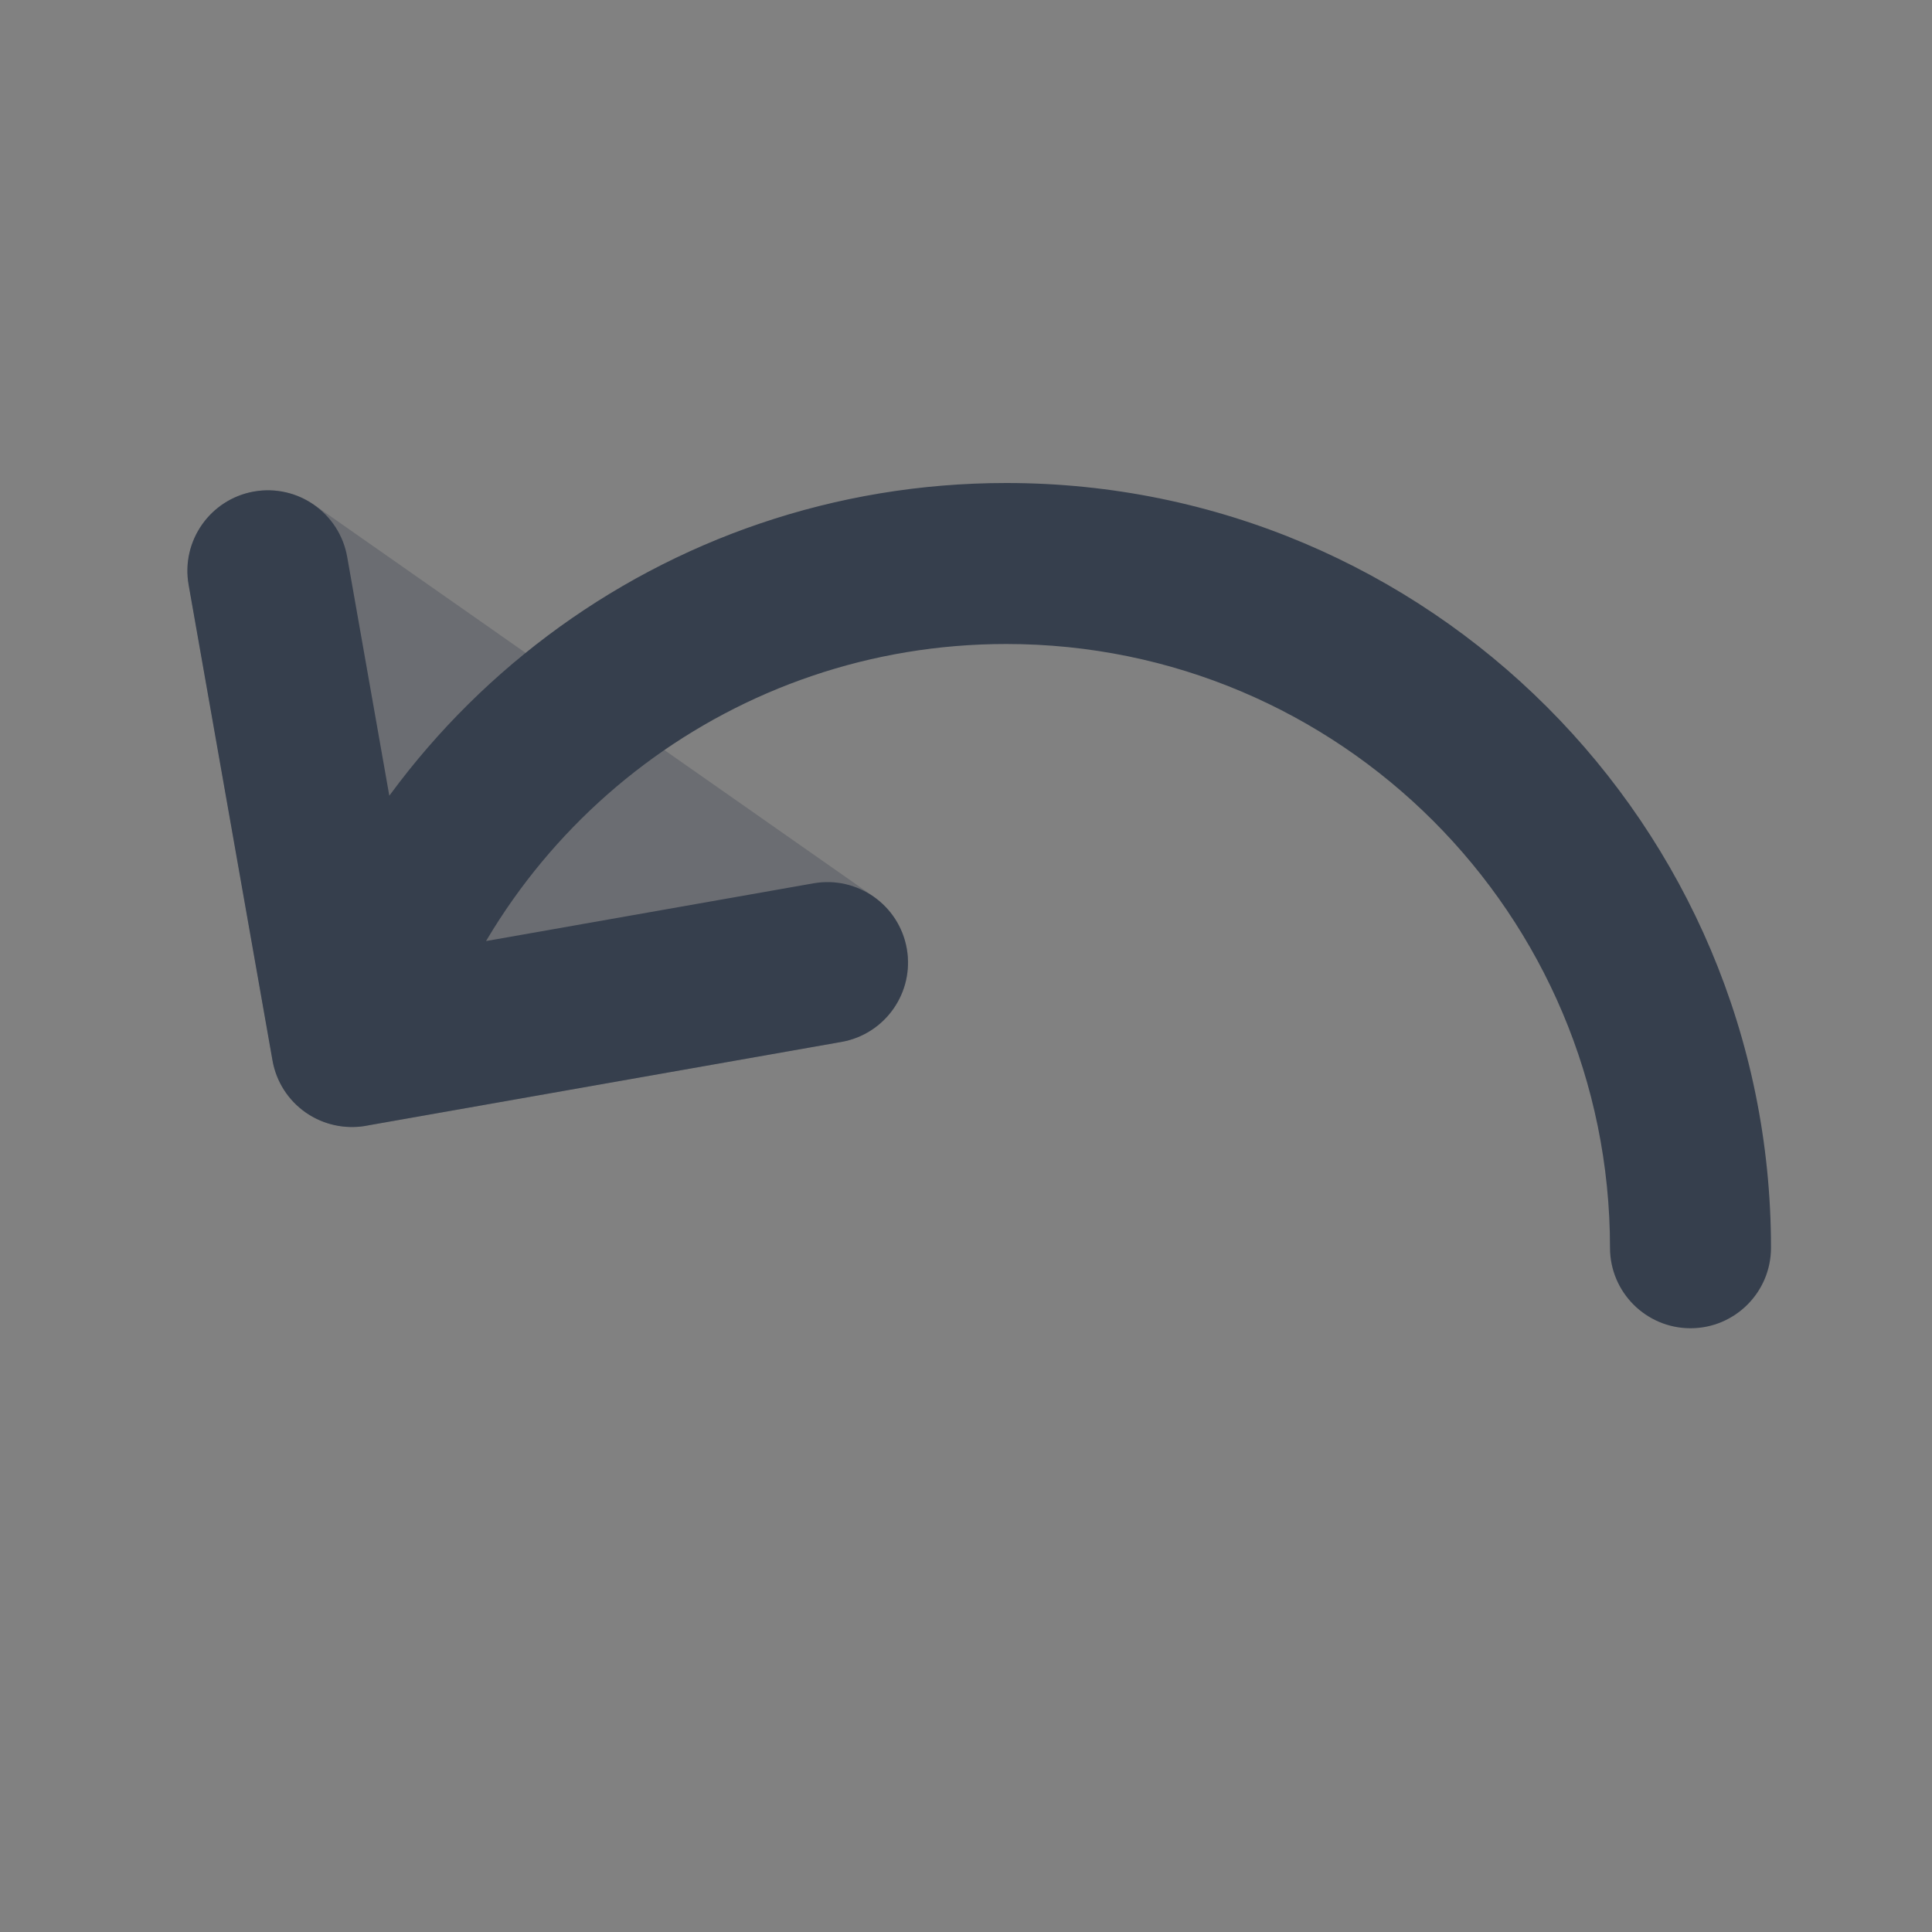 <svg width="24" height="24" viewBox="0 0 24 24" fill="none" xmlns="http://www.w3.org/2000/svg">
<rect x="0" y="0" width="24" height="24" fill="#808080" stroke="none"/>
<path d="M24 0V24H0V0H24Z" fill="white" fill-opacity="0.01"/>
<path opacity="0.3" fill-rule="evenodd" clip-rule="evenodd" d="M2.793 6.248C3.134 6.03 3.572 6.04 3.904 6.272L10.854 11.139C11.186 11.371 11.345 11.78 11.257 12.175C11.17 12.569 10.853 12.873 10.454 12.943L4.546 13.985C4.284 14.031 4.016 13.971 3.798 13.819C3.581 13.667 3.433 13.435 3.387 13.174L2.345 7.265C2.275 6.866 2.452 6.465 2.793 6.248Z" fill="#363F4D"/>
<path d="M20 15.5C20 16.052 20.448 16.5 21 16.5C21.552 16.5 22 16.052 22 15.5H20ZM3.418 12.706C3.255 13.234 3.552 13.794 4.08 13.956C4.608 14.118 5.167 13.822 5.329 13.294L3.418 12.706ZM10.453 12.943C10.996 12.847 11.36 12.328 11.264 11.784C11.168 11.241 10.649 10.877 10.105 10.973L10.453 12.943ZM4.37 13L3.385 13.174C3.431 13.435 3.579 13.667 3.796 13.819C4.014 13.971 4.282 14.031 4.544 13.985L4.37 13ZM4.313 6.918C4.217 6.374 3.698 6.01 3.154 6.106C2.611 6.202 2.247 6.721 2.343 7.265L4.313 6.918ZM12.5 8C16.642 8 20 11.358 20 15.5H22C22 10.253 17.747 6 12.5 6V8ZM5.329 13.294C6.272 10.227 9.127 8 12.5 8V6C8.224 6 4.61 8.824 3.418 12.706L5.329 13.294ZM10.105 10.973L4.196 12.015L4.544 13.985L10.453 12.943L10.105 10.973ZM5.355 12.826L4.313 6.918L2.343 7.265L3.385 13.174L5.355 12.826Z" fill="#363F4D"/>
</svg>
